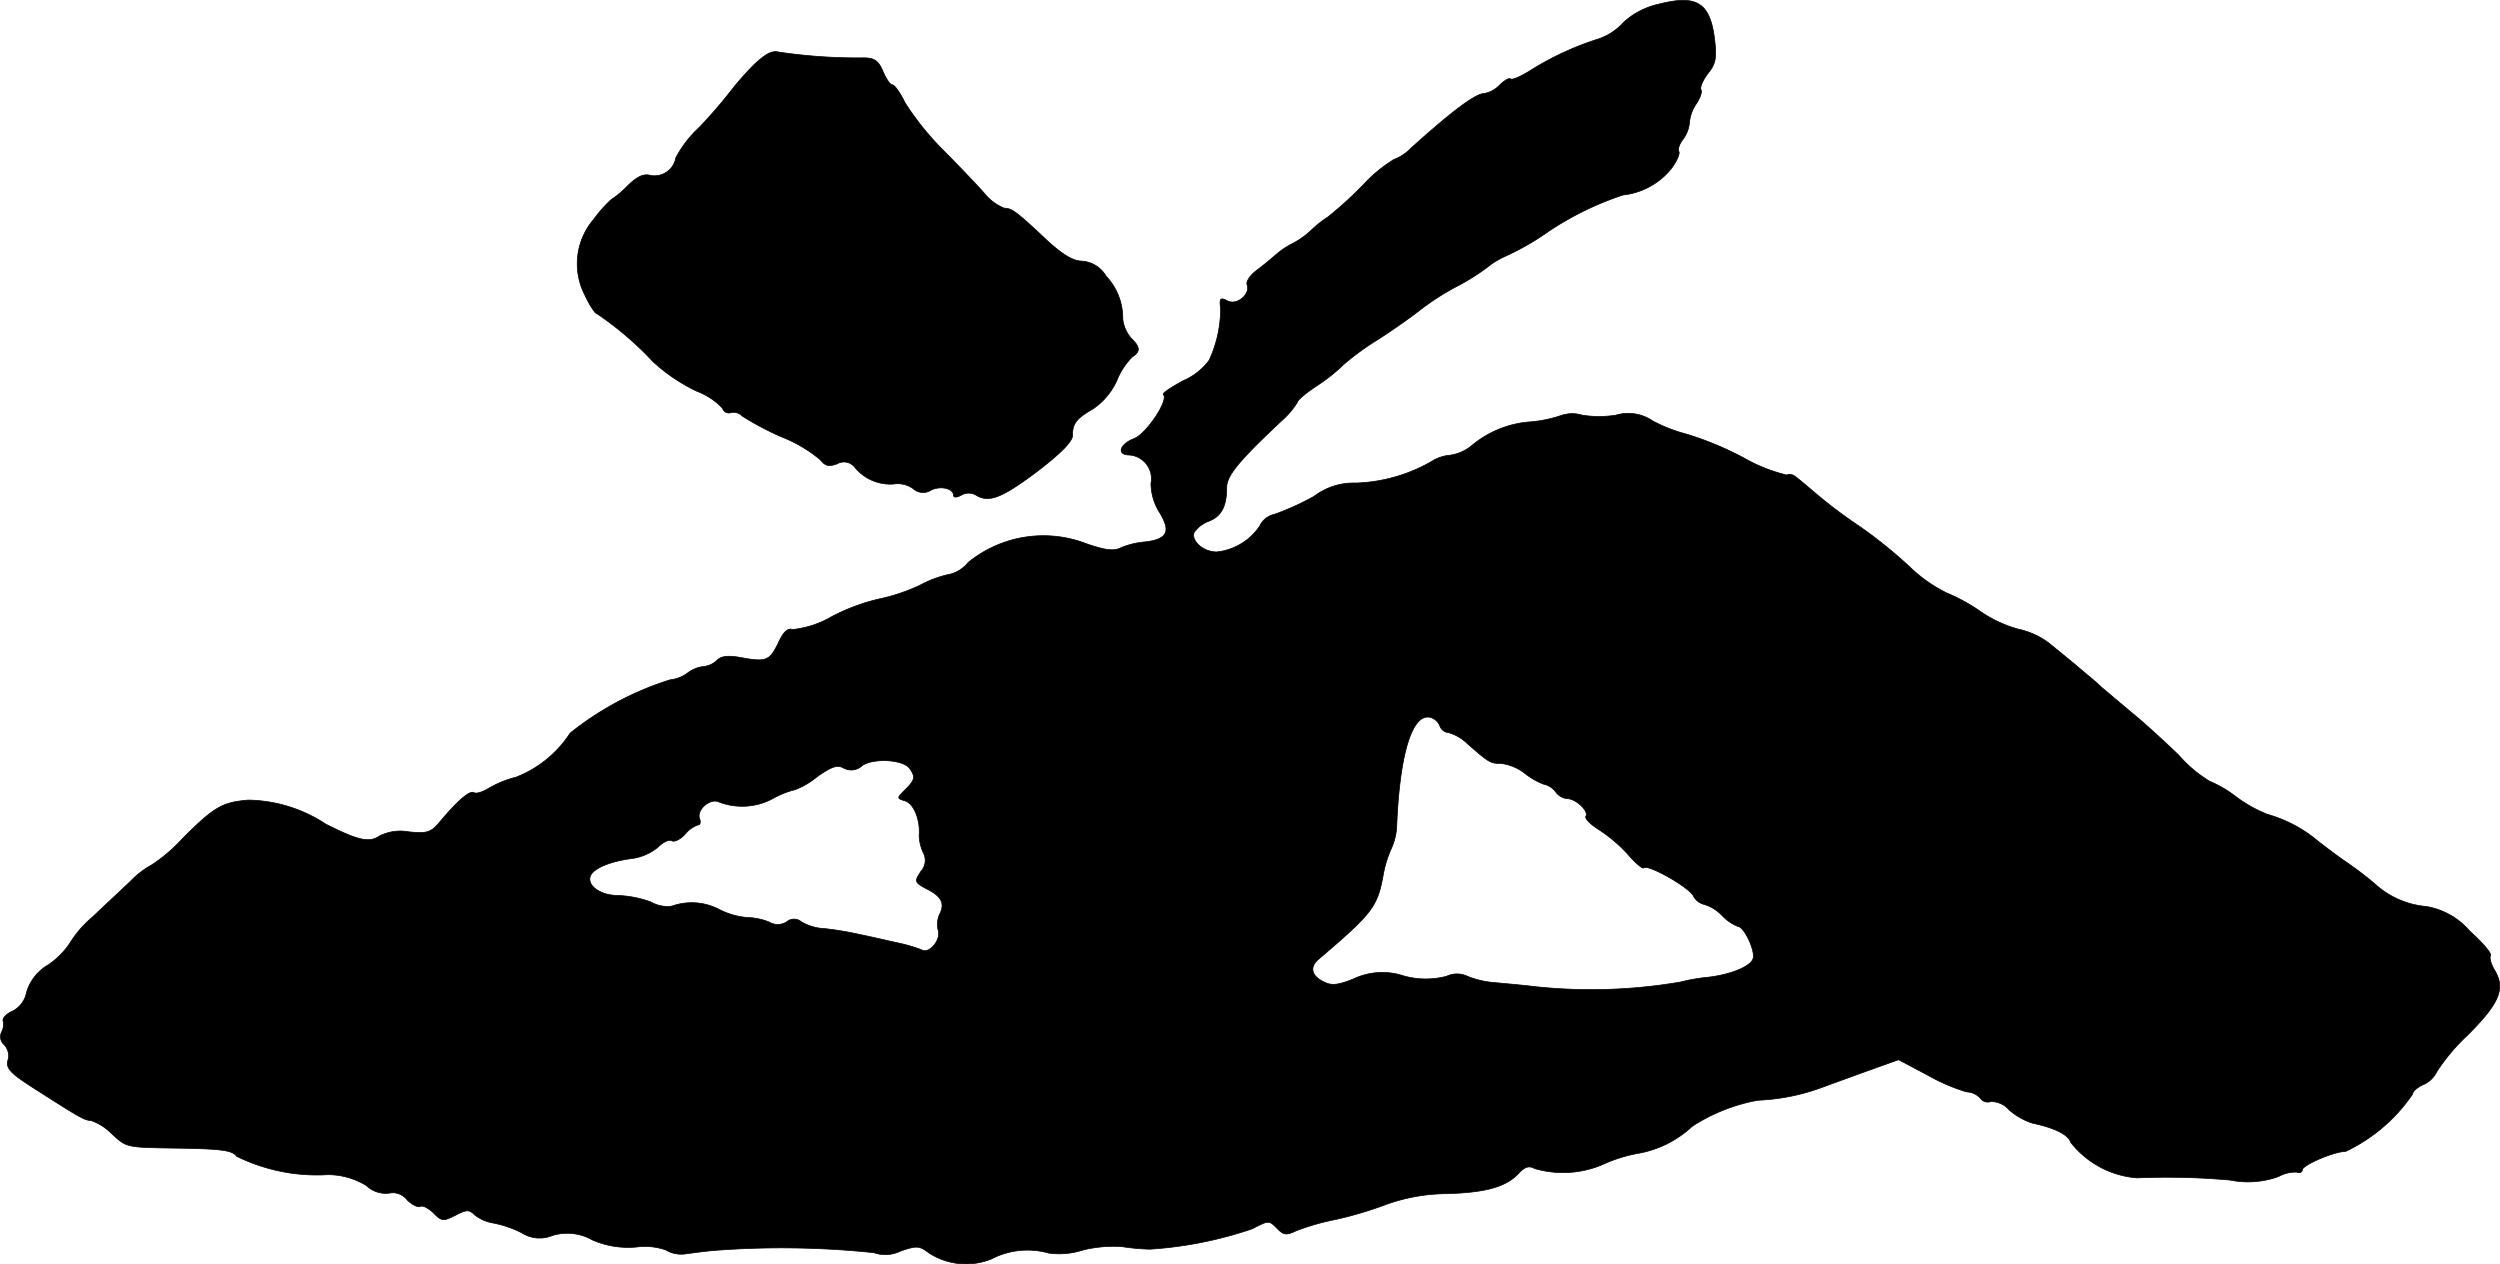 <?xml version="1.0" encoding="UTF-8"?>
<svg xmlns="http://www.w3.org/2000/svg"
     version="1.1"
     width="12.119mm"
     height="6.129mm"
     viewBox="0 0 34.352 17.375">
   <defs>
      <style type="text/css"><![CDATA[
      .a {
        stroke: #000;
        stroke-linecap: round;
        stroke-linejoin: round;
        stroke-width: 0.01px;
      }
    ]]></style>
   </defs>
   <path class="a"
         d="M22.798.056a1.047,1.047,0,0,0-.491.254.807.807,0,0,1-.339.224,4.051,4.051,0,0,0-.951.442c-.127.079-.242.127-.26.109s-.085.018-.151.085a.391.391,0,0,1-.212.115c-.115,0-.436.236-1.012.757a.635.635,0,0,1-.23.151,1.968,1.968,0,0,0-.418.345,5.325,5.325,0,0,1-.485.442,1.532,1.532,0,0,0-.236.188,1.13,1.13,0,0,1-.248.176,1.123,1.123,0,0,0-.242.164c-.048.042-.164.139-.254.206s-.151.157-.133.2c.048.133-.145.291-.273.218-.097-.048-.109-.03-.091.109a1.689,1.689,0,0,1-.157.709.858.858,0,0,1-.351.279c-.17.091-.297.176-.279.194.079.073-.236.545-.406.606-.2.079-.236.224-.061.224a.326.326,0,0,1,.297.388.765.765,0,0,0,.121.406c.157.26.103.363-.2.4a1.103,1.103,0,0,0-.345.085c-.085.042-.206.03-.466-.061a1.635,1.635,0,0,0-1.623.26.467.467,0,0,1-.236.157,1.52,1.52,0,0,0-.43.157,2.553,2.553,0,0,1-.539.182,2.749,2.749,0,0,0-.66.242,1.351,1.351,0,0,1-.545.182c-.067-.024-.127.03-.194.176-.121.254-.17.273-.503.212-.194-.036-.285-.024-.345.036a.311.311,0,0,1-.188.085.444.444,0,0,0-.218.091.479.479,0,0,1-.236.091,4.209,4.209,0,0,0-1.375.733,1.564,1.564,0,0,1-.745.606,1.419,1.419,0,0,0-.382.157c-.079.048-.164.073-.194.055-.061-.036-.236.121-.478.412-.115.133-.164.151-.412.127a.642.642,0,0,0-.406.055c-.139.097-.291.067-.745-.164A1.988,1.988,0,0,0,3.41,10.995c-.357.03-.466.091-.902.527a2.218,2.218,0,0,1-.424.363,1.228,1.228,0,0,0-.291.224c-.133.127-.369.345-.521.491a1.497,1.497,0,0,0-.315.363,1.093,1.093,0,0,1-.297.297.652.652,0,0,0-.297.376.364.364,0,0,1-.194.26c-.085.036-.145.103-.127.139a.225.225,0,0,1-.024.151.146.146,0,0,0,.036.17.229.229,0,0,1,.061.188c-.048.133.006.194.388.436.588.376.66.418.745.418a.741.741,0,0,1,.279.176c.224.206.188.194,1.024.206.497.012.642.03.697.109a2.493,2.493,0,0,0,1.254.254,1.011,1.011,0,0,1,.533.151.382.382,0,0,0,.309.103.248.248,0,0,1,.248.091c.067.067.151.109.182.091s.115.024.182.091c.115.115.133.115.303.03.151-.079.188-.079.26-.006a.572.572,0,0,0,.267.115,1.515,1.515,0,0,1,.382.133.456.456,0,0,0,.424.036.698.698,0,0,1,.545.061,1.222,1.222,0,0,0,.618.097.865.865,0,0,1,.394.042.415.415,0,0,0,.26.055c.085-.012.26-.036.394-.048a12.156,12.156,0,0,1,2.205.03.473.473,0,0,0,.369-.024c.218-.073.254-.073.382.024a.931.931,0,0,0,.866.085,1.072,1.072,0,0,1,.787-.079,1.052,1.052,0,0,0,.466-.042,1.766,1.766,0,0,1,.533-.048,3.078,3.078,0,0,0,.388.036,5.447,5.447,0,0,0,1.405-.279c.236-.121.23-.121.351,0,.085.085.121.091.26.024a3.266,3.266,0,0,1,.527-.151,5.149,5.149,0,0,0,.697-.206,2.501,2.501,0,0,1,.848-.151c.551-.018.812-.097.987-.285.079-.085.139-.103.212-.061a1.388,1.388,0,0,0,.921-.048,2.065,2.065,0,0,1,.485-.157,1.463,1.463,0,0,0,.763-.376,2.459,2.459,0,0,1,.902-.357,2.877,2.877,0,0,0,.878-.176c.151-.055.448-.164.666-.242l.388-.139.4.212a2.582,2.582,0,0,0,.533.23.267.267,0,0,1,.194.091.121.121,0,0,0,.139.042.332.332,0,0,1,.254.115.907.907,0,0,0,.321.182c.309.067.491.157.527.267a1.284,1.284,0,0,0,.909.485,9.791,9.791,0,0,1,1.278.03,1.236,1.236,0,0,0,.666-.048.483.483,0,0,1,.254-.061c.036.018.073,0,.073-.03,0-.067.436-.254.594-.254a2.303,2.303,0,0,0,.921-.787c0-.036.067-.097.151-.133a.367.367,0,0,0,.182-.176,2.701,2.701,0,0,1,.424-.503c.436-.436.521-.636.376-.884-.055-.091-.079-.182-.061-.206.024-.024-.103-.176-.285-.339a1.007,1.007,0,0,0-.6-.339,1.198,1.198,0,0,1-.703-.309,4.912,4.912,0,0,0-.424-.321c-.164-.115-.351-.26-.418-.315a1.854,1.854,0,0,0-.636-.321,1.887,1.887,0,0,1-.424-.236,1.654,1.654,0,0,0-.369-.218,1.781,1.781,0,0,1-.424-.357c-.2-.194-.485-.454-.642-.581-.151-.127-.345-.291-.424-.357-.073-.073-.218-.188-.309-.267s-.267-.218-.382-.315a1.064,1.064,0,0,0-.442-.212,1.725,1.725,0,0,1-.515-.236,2.507,2.507,0,0,0-.485-.267,2.04,2.04,0,0,1-.515-.369,6.515,6.515,0,0,0-.678-.545,6.447,6.447,0,0,1-.575-.43c-.115-.097-.248-.212-.291-.242-.042-.036-.097-.055-.127-.03a2.228,2.228,0,0,1-.594-.236,4.395,4.395,0,0,0-.787-.327,2.136,2.136,0,0,1-.466-.182.591.591,0,0,0-.503-.079,1.489,1.489,0,0,1-.466,0,.459.459,0,0,0-.273,0,1.852,1.852,0,0,1-.418.091,1.41,1.41,0,0,0-.818.321.601.601,0,0,1-.309.139.562.562,0,0,0-.26.091,2.232,2.232,0,0,1-1.03.291.901.901,0,0,0-.575.182,3.565,3.565,0,0,1-.545.248.286.286,0,0,0-.2.157A.813.813,0,0,1,16.717,7.585c-.182,0-.351-.151-.309-.267A.424.424,0,0,1,16.614,7.161c.17-.067.242-.206.242-.46,0-.164.157-.357.757-.921a1.116,1.116,0,0,0,.212-.248c0-.03.115-.127.26-.224a2.457,2.457,0,0,0,.376-.297,3.56,3.56,0,0,1,.454-.333c.182-.115.442-.297.575-.4a3.507,3.507,0,0,1,.545-.351,3.131,3.131,0,0,0,.394-.248,1.114,1.114,0,0,1,.242-.151,3.676,3.676,0,0,0,.612-.351,4.227,4.227,0,0,1,1.018-.497.99.99,0,0,0,.66-.357c.079-.103.127-.212.109-.242-.018-.024.006-.103.055-.164a.459.459,0,0,0,.091-.236.533.533,0,0,1,.097-.26c.048-.073.079-.157.061-.188s.024-.127.091-.218c.109-.133.127-.212.097-.466C23.501.038,23.319-.077,22.798.056ZM19.788,9.983a.137.137,0,0,0,.115.085.601.601,0,0,1,.26.151c.297.26.315.273.466.273a.675.675,0,0,1,.321.133.953.953,0,0,0,.26.151.282.282,0,0,1,.164.103.225.225,0,0,0,.164.097c.115,0,.297.17.254.242-.018.03.061.109.176.182a2.052,2.052,0,0,1,.4.339c.103.121.206.206.218.188.055-.055.594.248.678.376a.233.233,0,0,0,.157.127.568.568,0,0,1,.242.151.626.626,0,0,0,.218.151c.085,0,.248.345.206.448-.042.109-.333.224-.66.254a2.436,2.436,0,0,0-.333.061,7.269,7.269,0,0,1-1.968.067c-.2-.024-.472-.048-.612-.061a1.237,1.237,0,0,1-.351-.085.332.332,0,0,0-.285,0,1.124,1.124,0,0,1-.594-.006.924.924,0,0,0-.684.042c-.194.079-.297.097-.394.048-.182-.079-.218-.206-.091-.315.739-.63.812-.721.89-1.151a1.544,1.544,0,0,1,.109-.363.842.842,0,0,0,.079-.333c.042-1.012.224-1.575.485-1.472A.204.204,0,0,1,19.788,9.983Zm-7.286.581c.079.115.067.157-.061.285-.121.121-.121.121-.006.157.121.036.212.26.194.478a.61.61,0,0,0,.055.23.224.224,0,0,1-.03.26c-.091.139-.091.151.079.242.206.103.254.2.176.351a.34.34,0,0,0-.018.218c.042.133-.127.333-.23.267a2.091,2.091,0,0,0-.309-.091c-.139-.03-.369-.085-.521-.115a4.361,4.361,0,0,0-.503-.085.697.697,0,0,1-.315-.091.155.155,0,0,0-.206,0,.232.232,0,0,1-.242,0,.855.855,0,0,0-.291-.061,1.019,1.019,0,0,1-.388-.109.816.816,0,0,0-.654-.048.444.444,0,0,1-.285-.055,1.478,1.478,0,0,0-.454-.091c-.242,0-.43-.133-.382-.267.042-.109.285-.206.581-.242a.722.722,0,0,0,.351-.157c.067-.067.151-.109.188-.085.036.018.115-.018.182-.091a.399.399,0,0,1,.176-.127c.03,0,.042-.036.024-.085-.048-.121.145-.291.267-.23a.89.89,0,0,0,.739-.048,1.188,1.188,0,0,1,.303-.121,1.078,1.078,0,0,0,.309-.182c.2-.139.273-.164.363-.115a.217.217,0,0,0,.254-.036C12.005,10.413,12.423,10.438,12.501,10.565Z"/>
   <path class="a"
         d="M10.369.88a4.104,4.104,0,0,0-.327.369,6.502,6.502,0,0,1-.436.503,1.549,1.549,0,0,0-.321.418.297.297,0,0,1-.339.242c-.103-.03-.188.012-.321.139a1.285,1.285,0,0,1-.23.194,1.799,1.799,0,0,0-.236.267.936.936,0,0,0-.127,1.036c.067.145.145.267.176.267a4.485,4.485,0,0,1,.763.654,2.435,2.435,0,0,0,.6.406.94.94,0,0,1,.357.236.091.091,0,0,0,.113.061l.002-.001a.166.166,0,0,1,.157.048,3.983,3.983,0,0,0,.539.285,1.918,1.918,0,0,1,.533.315c.067.085.115.097.23.055a.189.189,0,0,1,.248.054.631.631,0,0,0,.527.224.364.364,0,0,1,.267.061.204.204,0,0,0,.248.024c.127-.067.309-.024.309.067,0,.036.042.036.109,0a.197.197,0,0,1,.2,0c.176.109.351.042.836-.321.333-.254.491-.418.491-.497,0-.17.055-.236.285-.369a.937.937,0,0,0,.327-.394.946.946,0,0,1,.212-.321c.109-.067.109-.133-.018-.254a.488.488,0,0,1-.115-.26.848.848,0,0,0-.23-.594.42.42,0,0,0-.333-.206c-.115,0-.26-.085-.466-.273-.43-.406-.497-.454-.6-.454a.688.688,0,0,1-.285-.218c-.109-.121-.369-.394-.575-.6a3.873,3.873,0,0,1-.503-.63c-.067-.139-.145-.248-.176-.248s-.085-.085-.127-.182c-.061-.145-.115-.188-.267-.188A7.404,7.404,0,0,1,10.702.716C10.612.692,10.527.734,10.369.88Z"/>
</svg>
